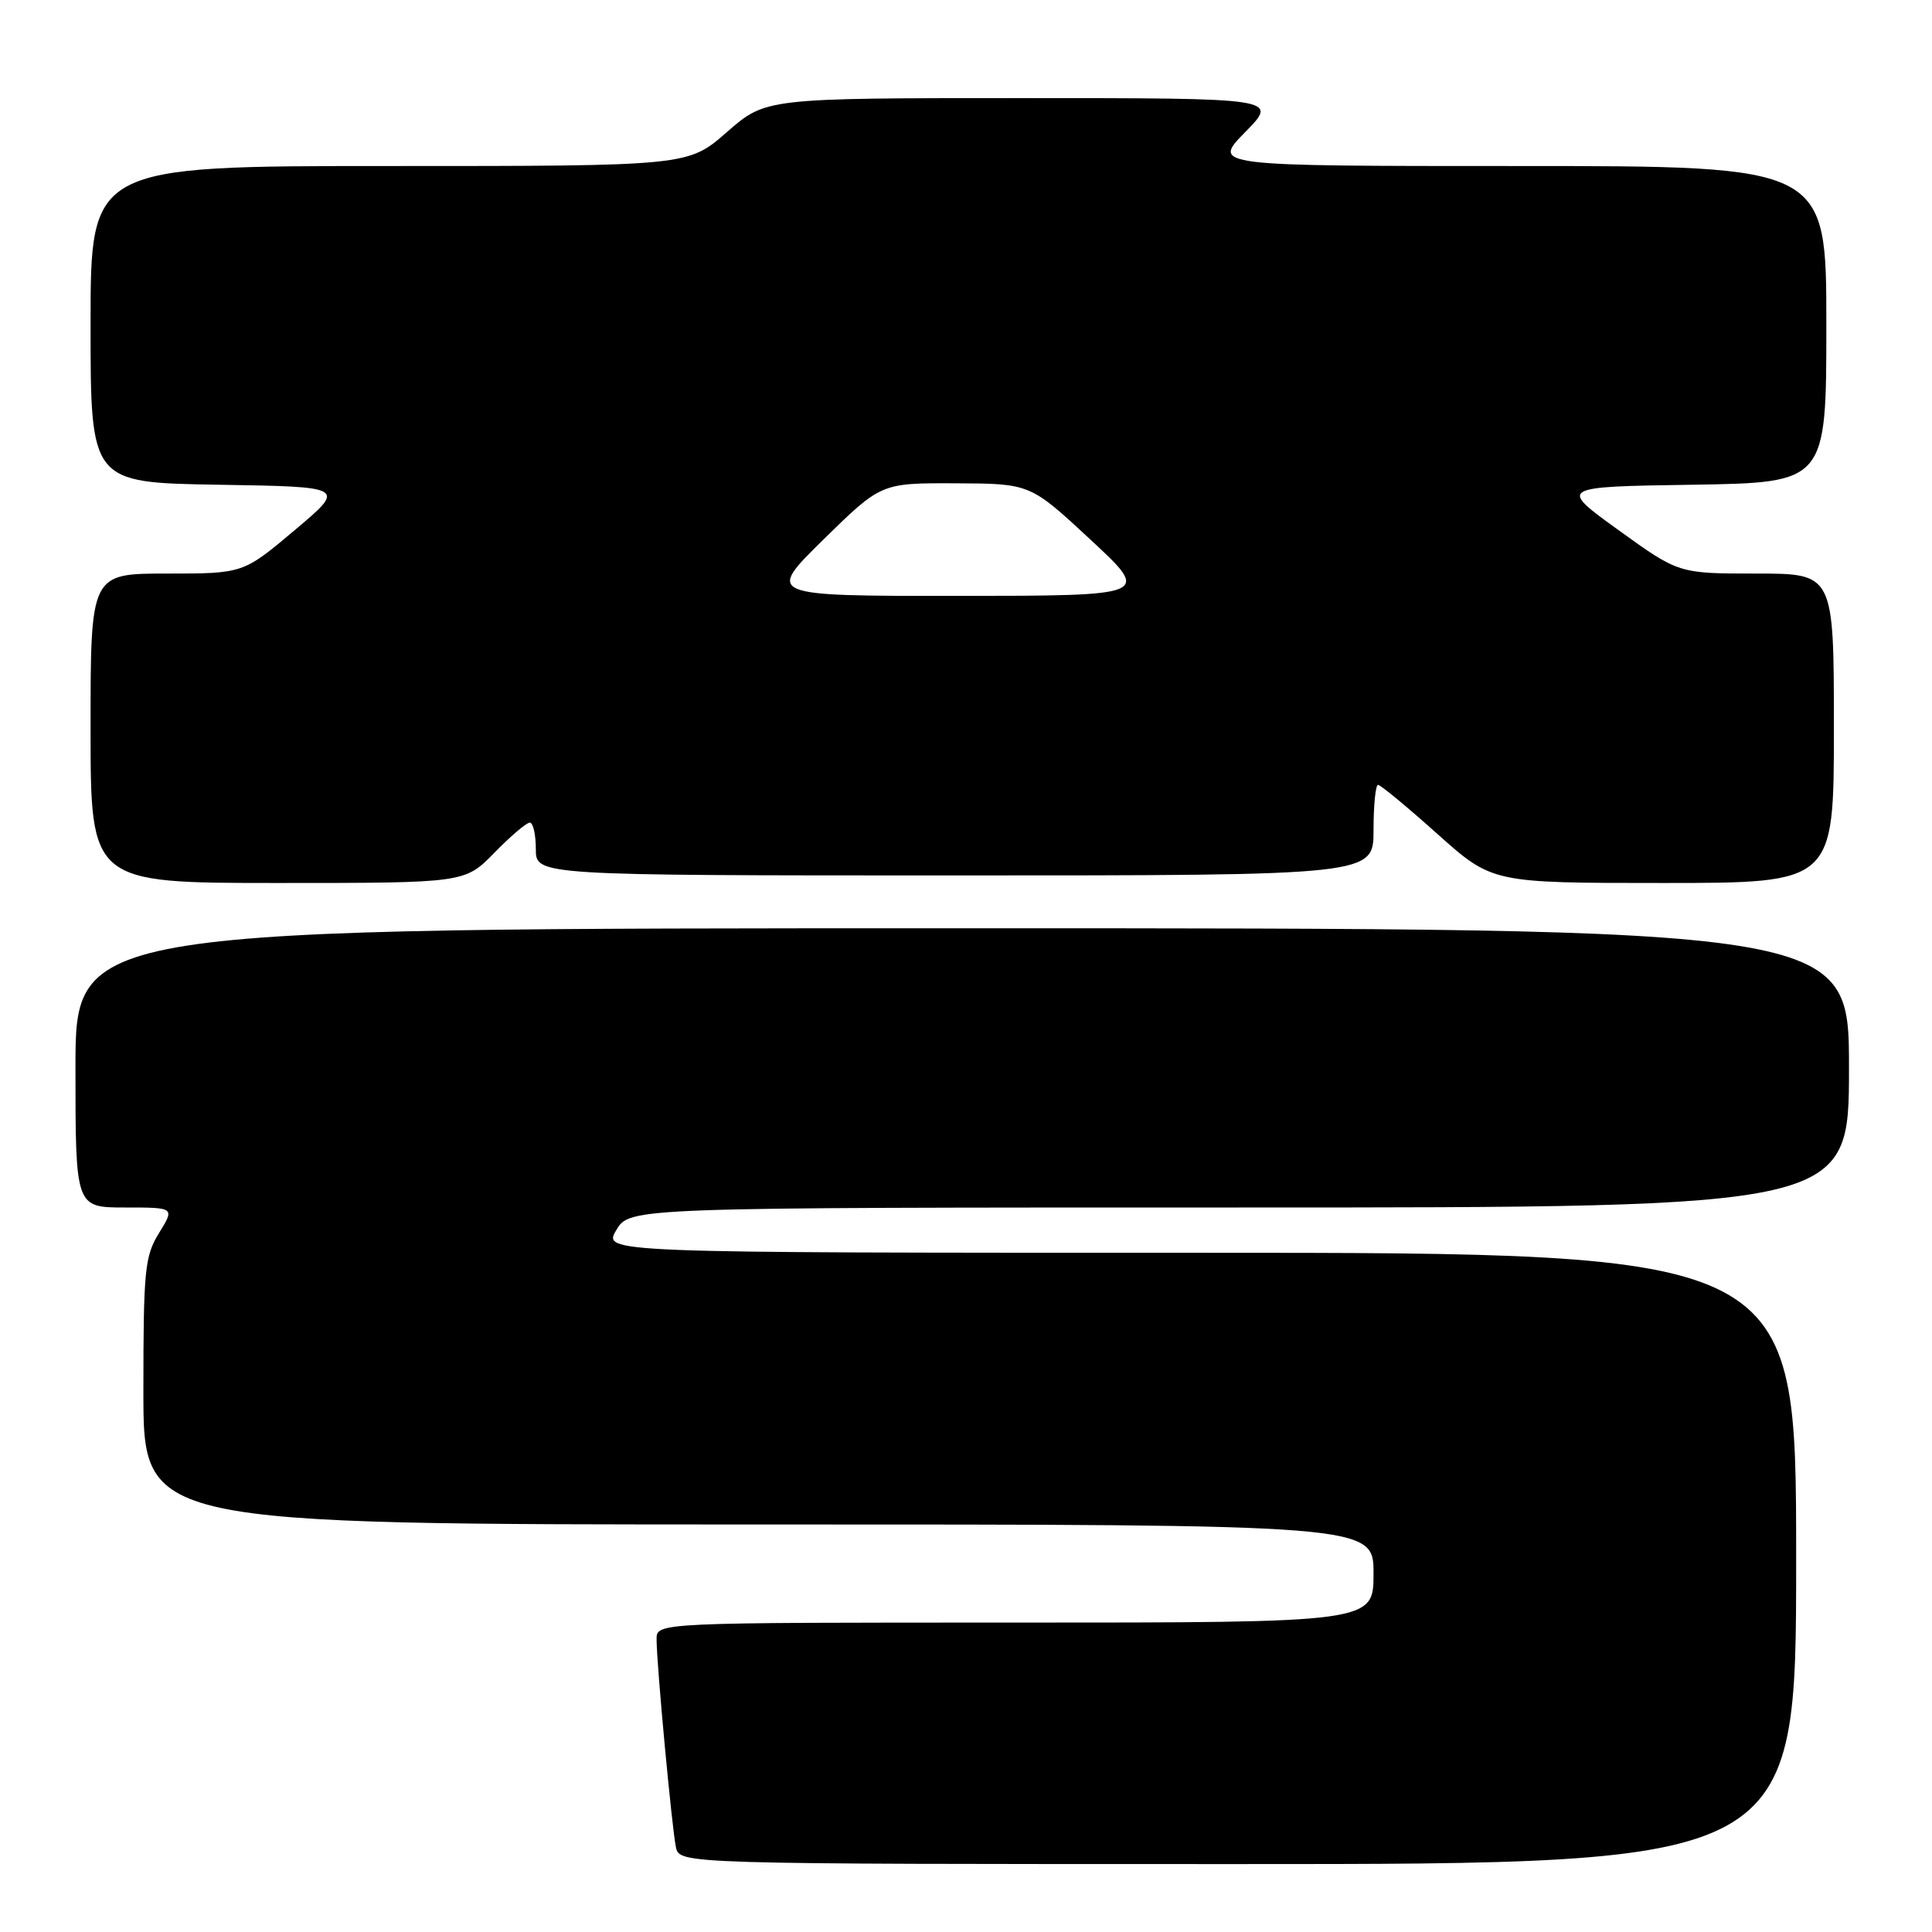 <?xml version="1.0" encoding="UTF-8" standalone="no"?>
<!DOCTYPE svg PUBLIC "-//W3C//DTD SVG 1.1//EN" "http://www.w3.org/Graphics/SVG/1.1/DTD/svg11.dtd" >
<svg xmlns="http://www.w3.org/2000/svg" xmlns:xlink="http://www.w3.org/1999/xlink" version="1.1" viewBox="0 0 256 256">
 <g >
 <path fill="currentColor"
d=" M 238.00 206.50 C 238.00 166.00 238.00 166.00 158.94 166.00 C 79.89 166.00 79.89 166.00 81.66 163.00 C 83.43 160.00 83.43 160.00 164.22 160.00 C 245.00 160.00 245.00 160.00 245.00 141.50 C 245.00 123.00 245.00 123.00 127.50 123.00 C 10.00 123.00 10.00 123.00 10.00 141.50 C 10.00 160.00 10.00 160.00 16.58 160.00 C 23.16 160.00 23.16 160.00 21.08 163.37 C 19.18 166.45 19.00 168.25 19.00 184.37 C 19.00 202.00 19.00 202.00 100.50 202.00 C 182.00 202.00 182.00 202.00 182.00 208.50 C 182.00 215.00 182.00 215.00 134.50 215.00 C 87.00 215.00 87.00 215.00 87.00 217.20 C 87.00 220.49 89.02 242.16 89.56 244.75 C 90.04 247.00 90.04 247.00 164.02 247.00 C 238.00 247.00 238.00 247.00 238.00 206.50 Z  M 65.50 113.00 C 67.65 110.80 69.76 109.00 70.20 109.00 C 70.64 109.00 71.00 110.58 71.00 112.50 C 71.00 116.00 71.00 116.00 126.50 116.00 C 182.00 116.00 182.00 116.00 182.00 110.00 C 182.00 106.70 182.27 104.00 182.60 104.00 C 182.93 104.00 186.47 106.93 190.46 110.50 C 197.73 117.00 197.73 117.00 220.36 117.00 C 243.00 117.00 243.00 117.00 243.00 96.50 C 243.00 76.00 243.00 76.00 232.72 76.00 C 222.44 76.00 222.44 76.00 214.47 70.25 C 206.50 64.50 206.50 64.50 224.25 64.23 C 242.00 63.95 242.00 63.95 242.00 42.98 C 242.00 22.00 242.00 22.00 201.29 22.00 C 160.58 22.00 160.58 22.00 165.00 17.50 C 169.42 13.00 169.42 13.00 135.44 13.00 C 101.47 13.00 101.47 13.00 96.32 17.50 C 91.18 22.00 91.18 22.00 51.59 22.00 C 12.00 22.00 12.00 22.00 12.00 42.98 C 12.00 63.95 12.00 63.95 28.94 64.23 C 45.88 64.50 45.88 64.50 39.05 70.25 C 32.22 76.00 32.22 76.00 22.11 76.00 C 12.00 76.00 12.00 76.00 12.00 96.50 C 12.00 117.00 12.00 117.00 36.80 117.00 C 61.59 117.00 61.59 117.00 65.50 113.00 Z  M 109.12 71.48 C 116.75 64.00 116.75 64.00 126.62 64.04 C 136.50 64.08 136.50 64.08 144.50 71.51 C 152.50 78.94 152.50 78.94 127.00 78.96 C 101.50 78.97 101.50 78.97 109.12 71.48 Z "/>
</g>
</svg>